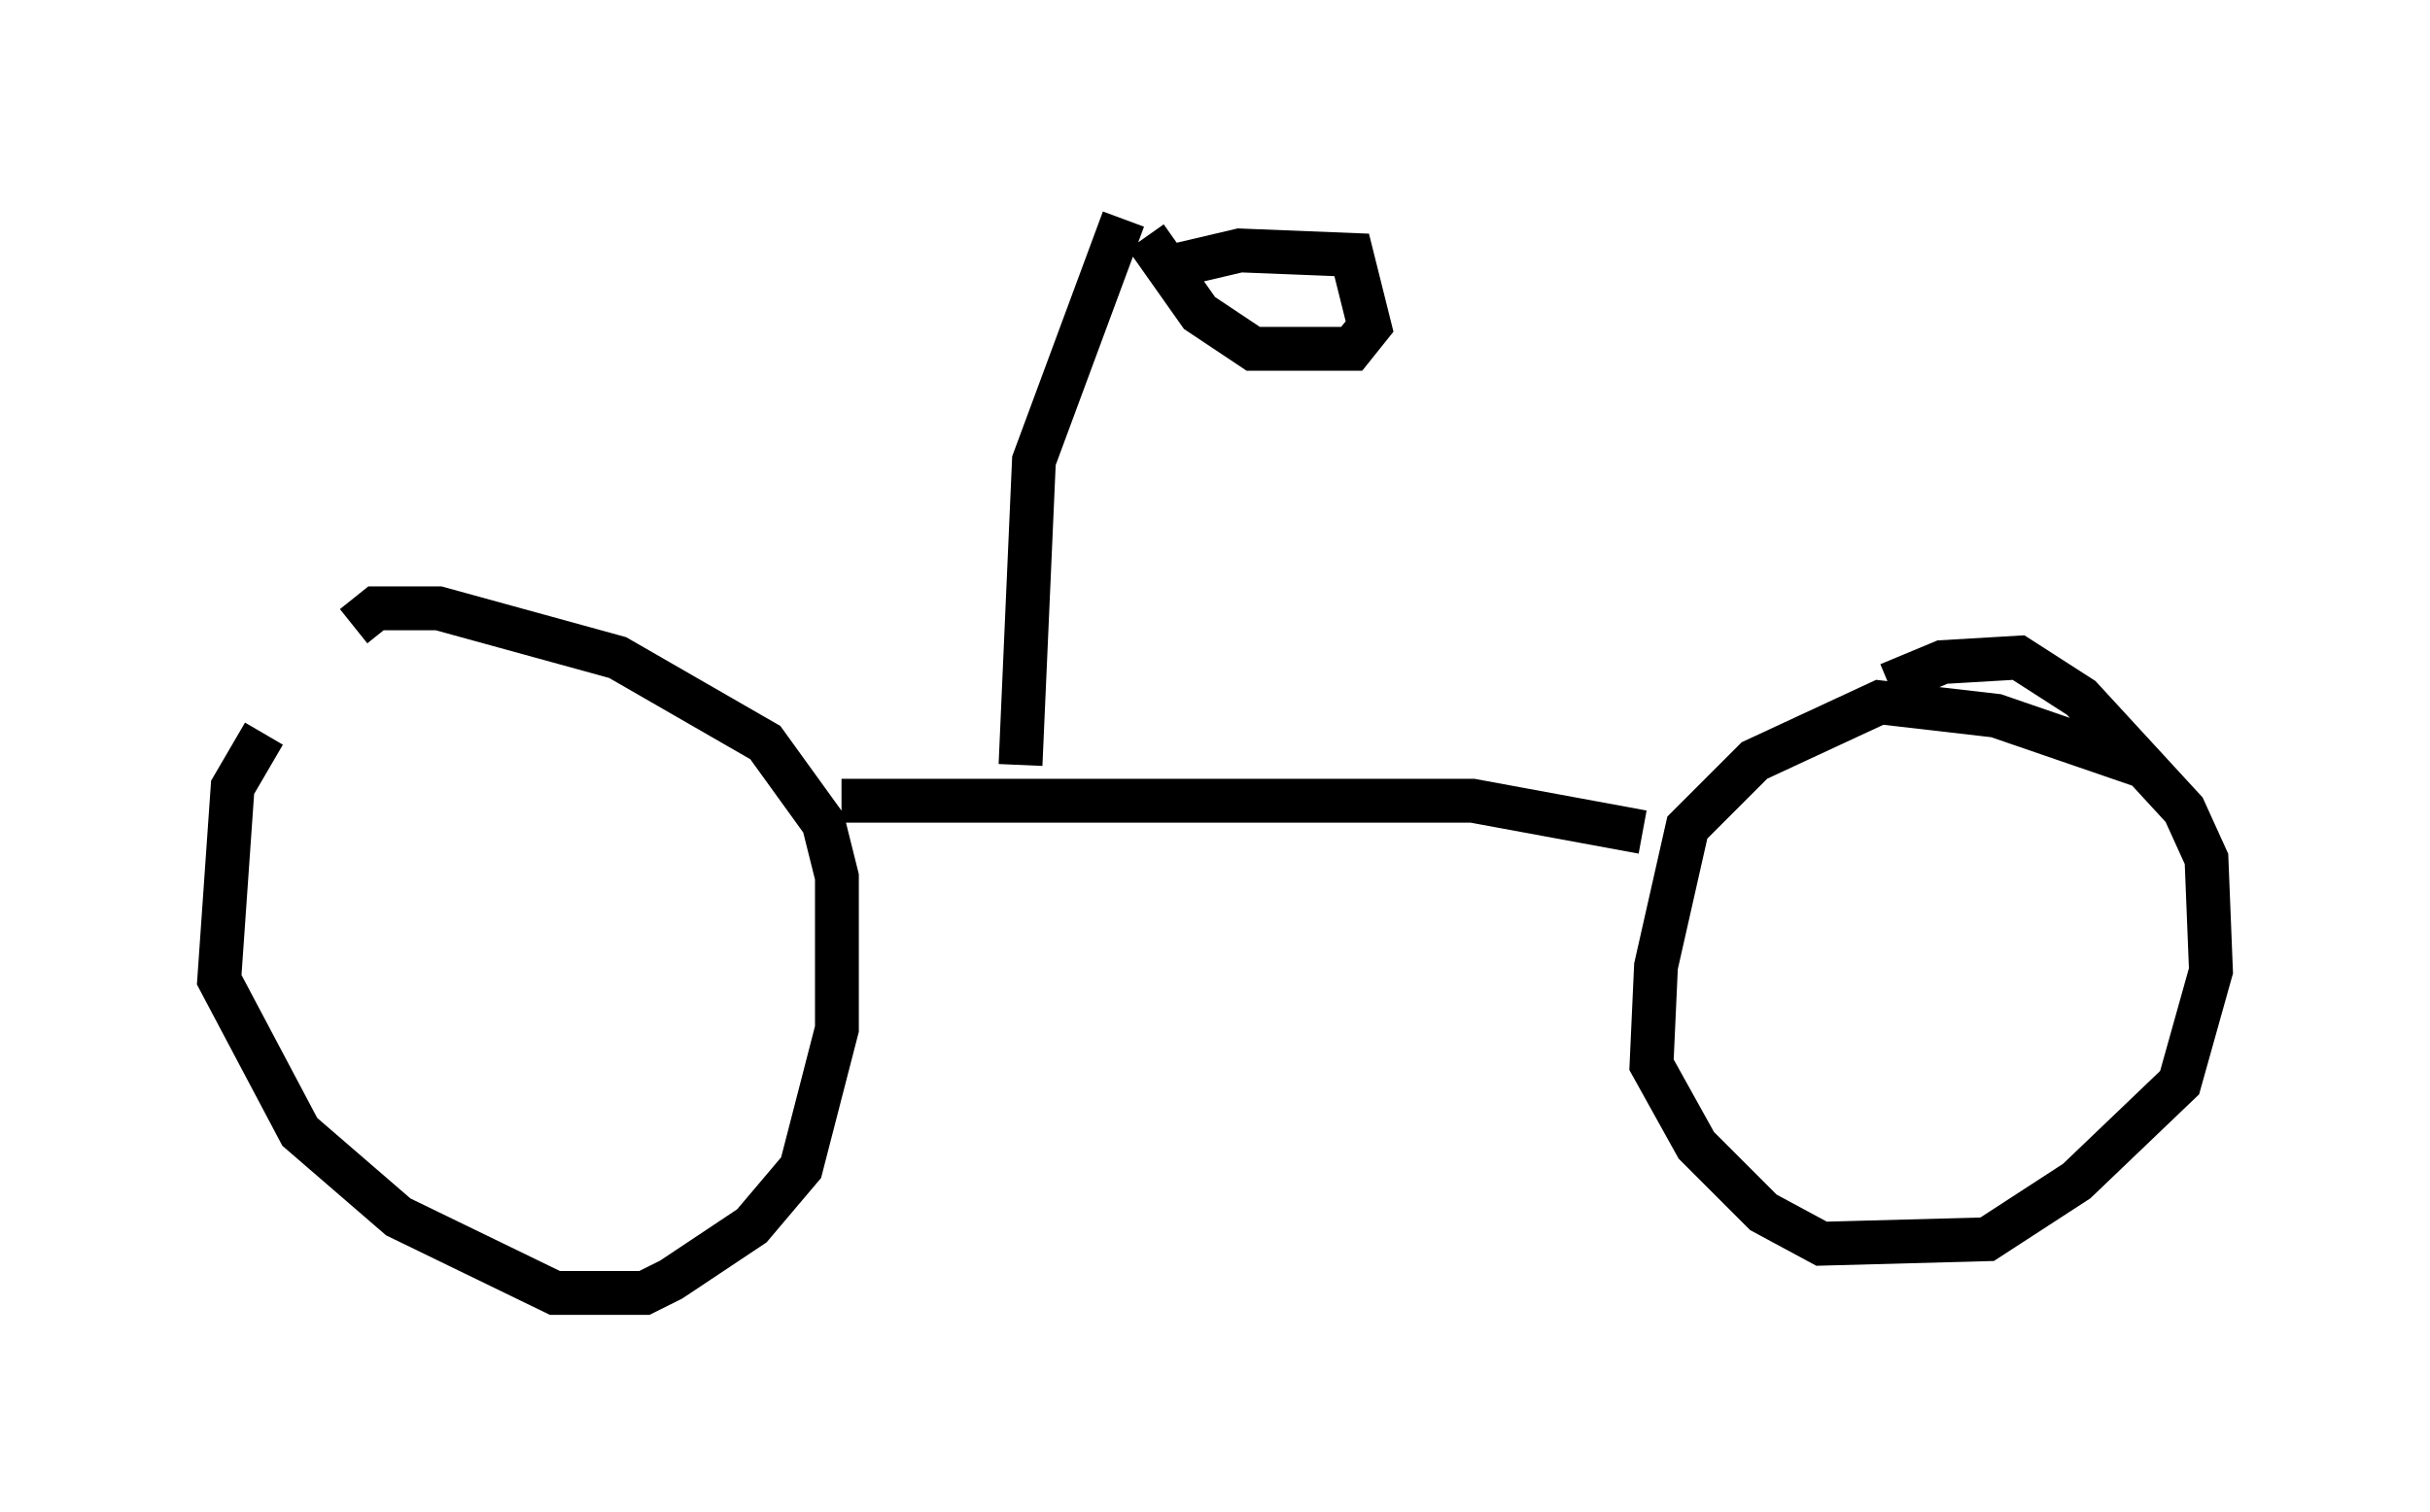 <?xml version="1.0" encoding="utf-8" ?>
<svg baseProfile="full" height="34.5" version="1.1" width="55.428" xmlns="http://www.w3.org/2000/svg" xmlns:ev="http://www.w3.org/2001/xml-events" xmlns:xlink="http://www.w3.org/1999/xlink"><defs /><rect fill="white" height="34.5" width="55.428" x="0" y="0" /><path d="M11.329, 15.004 m-5.308, 1.735 l-0.715, 1.225 -0.306, 4.39 l1.838, 3.471 2.246, 1.94 l3.573, 1.735 2.042, 0.0 l0.613, -0.306 1.838, -1.225 l1.123, -1.327 0.817, -3.165 l0.0, -3.471 -0.306, -1.225 l-1.327, -1.838 -3.369, -1.94 l-4.083, -1.123 -1.429, 0.0 l-0.51, 0.408 m40.732, 3.165 l-3.267, -1.123 -2.654, -0.306 l-2.858, 1.327 -1.531, 1.531 l-0.715, 3.165 -0.102, 2.246 l1.021, 1.838 1.531, 1.531 l1.327, 0.715 3.777, -0.102 l2.042, -1.327 2.348, -2.246 l0.715, -2.552 -0.102, -2.552 l-0.51, -1.123 -2.348, -2.552 l-1.429, -0.919 -1.735, 0.102 l-1.225, 0.51 m-23.888, 2.654 l14.394, 0.0 3.879, 0.715 m-14.19, -1.531 l0.306, -6.942 2.042, -5.513 m0.51, 0.408 l1.225, 1.735 1.225, 0.817 l2.246, 0.0 0.408, -0.51 l-0.408, -1.633 -2.552, -0.102 l-1.735, 0.408 " fill="none" stroke="black" stroke-width="1" /></svg>
